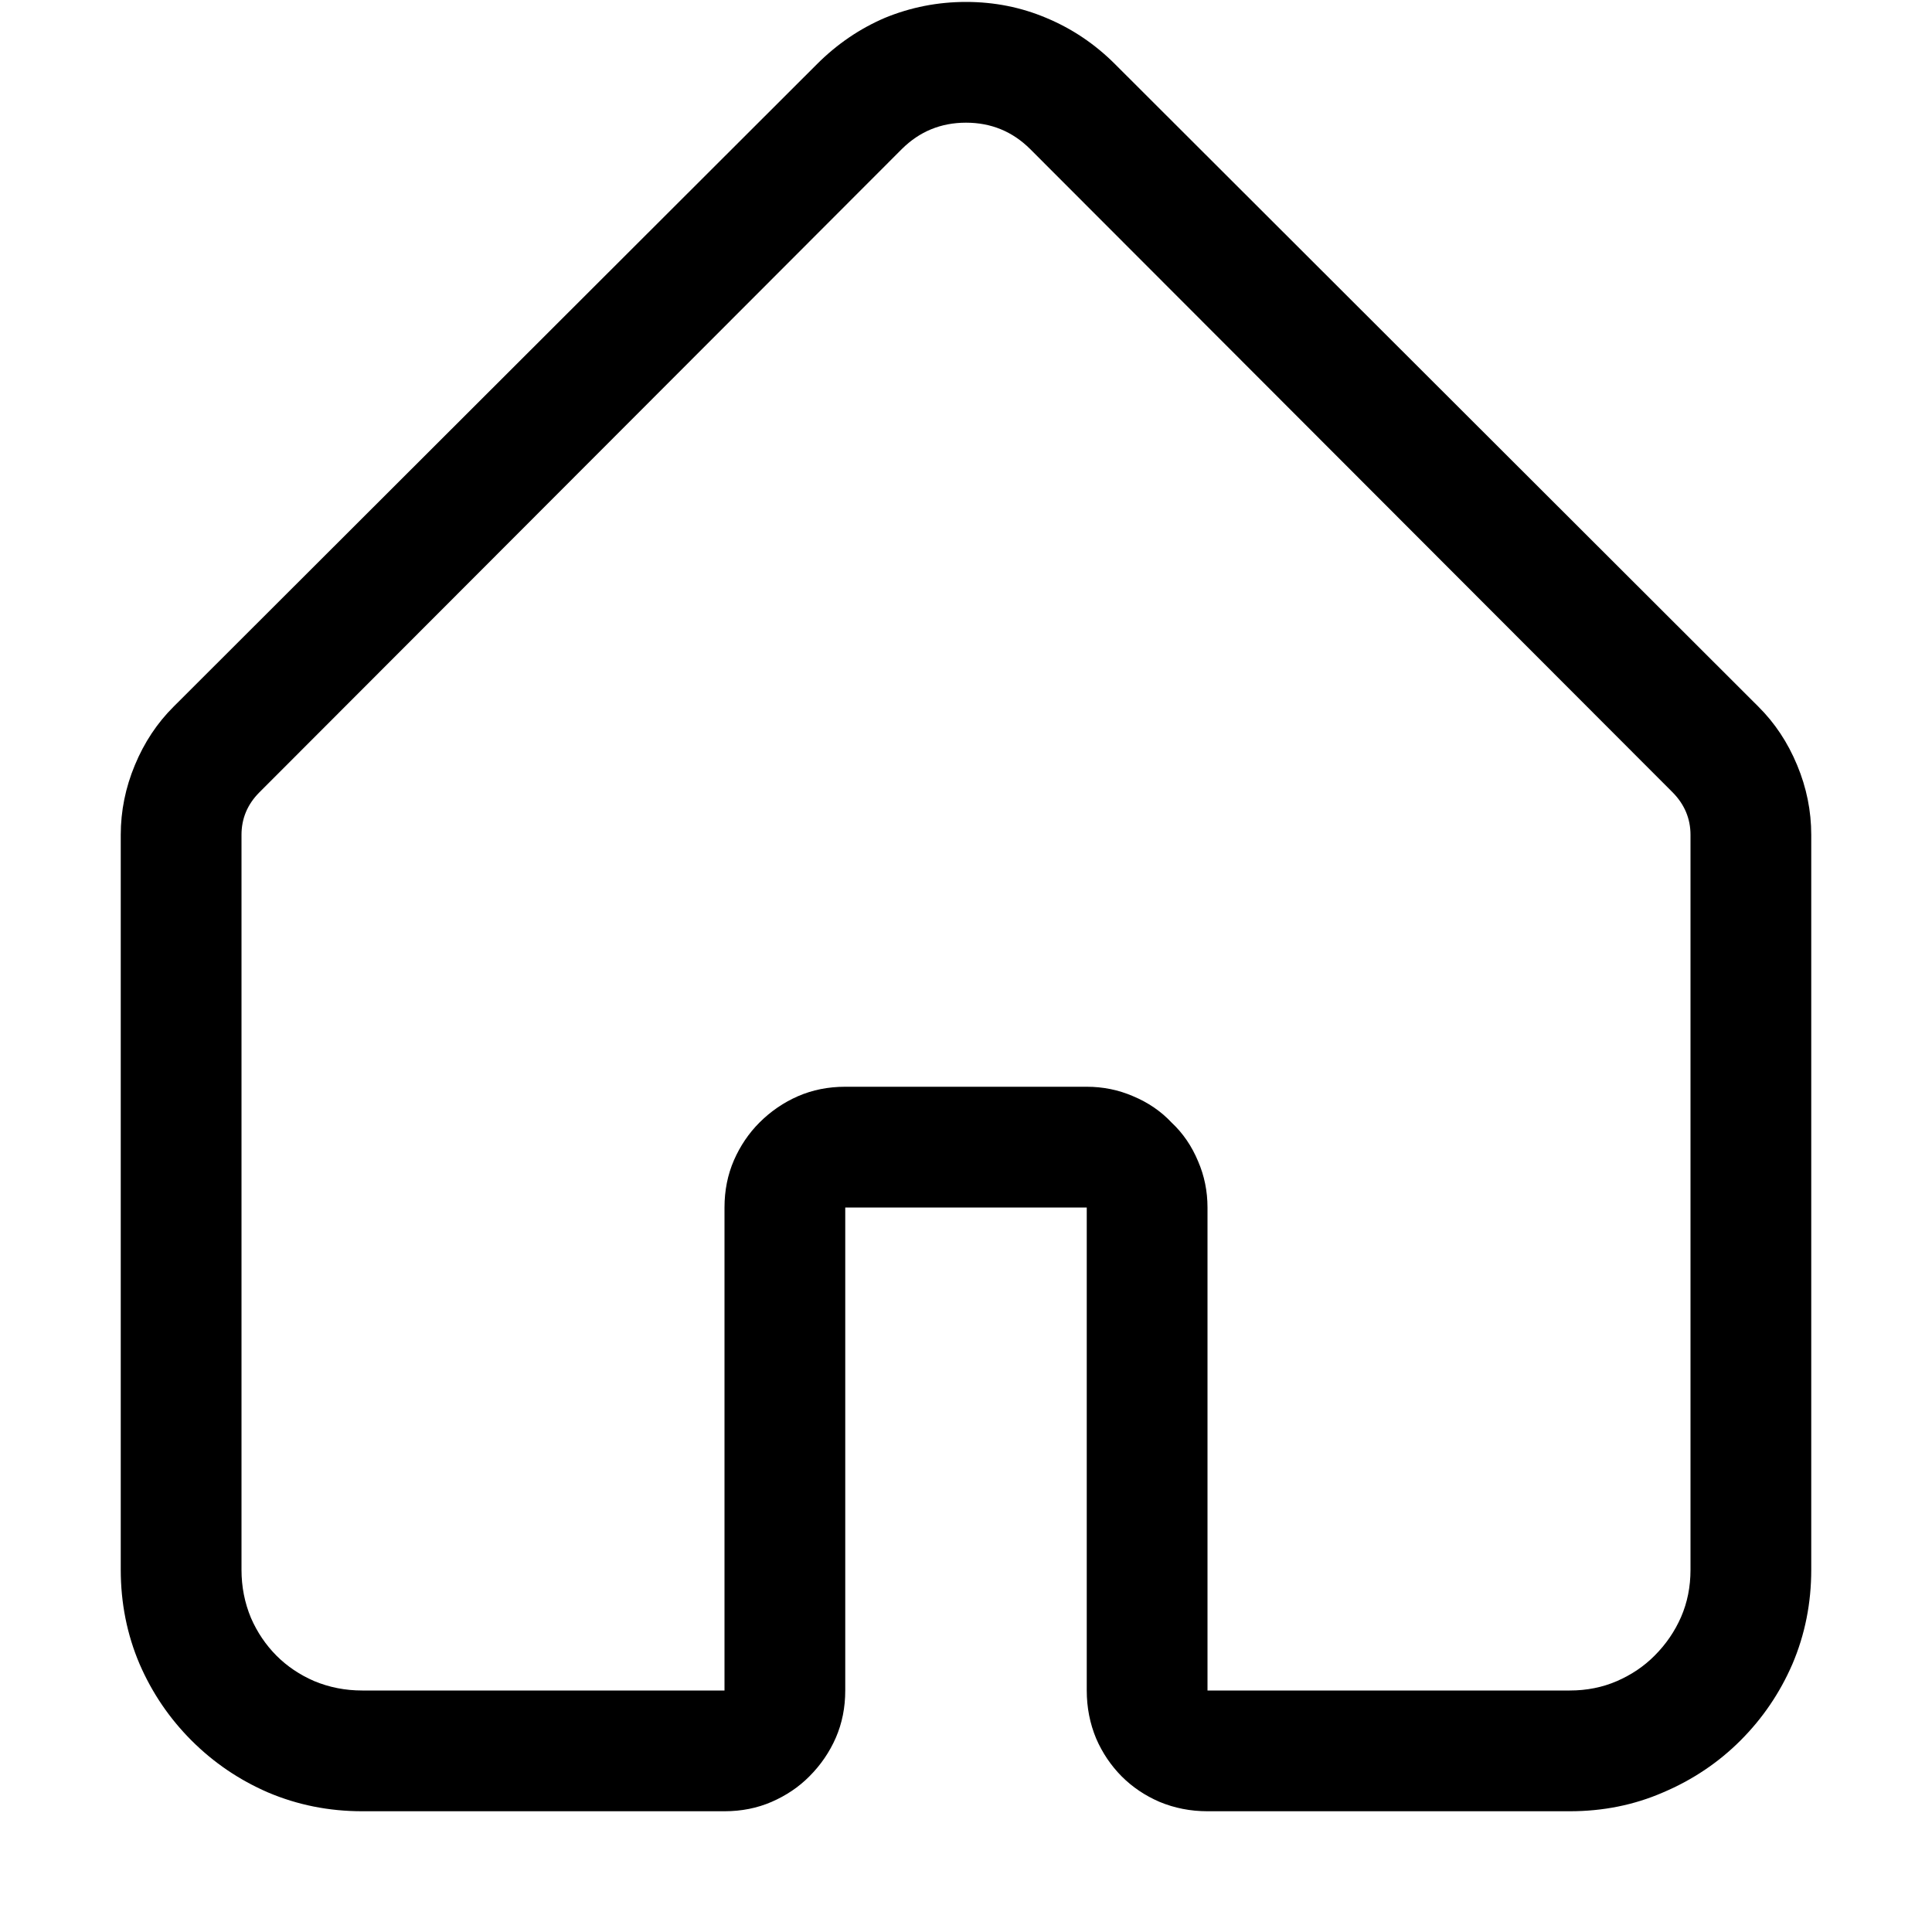 <svg width="16" height="16" viewBox="0 0 16 16" xmlns="http://www.w3.org/2000/svg">
	<path d="M3 15C2.724 15 2.464 14.948 2.219 14.844C1.979 14.74 1.768 14.596 1.586 14.414C1.404 14.232 1.26 14.021 1.156 13.781C1.052 13.537 1 13.276 1 13V6.914C1 6.716 1.039 6.523 1.117 6.336C1.195 6.148 1.302 5.987 1.438 5.852L6.766 0.531C6.932 0.365 7.12 0.237 7.328 0.148C7.542 0.06 7.766 0.016 8 0.016C8.234 0.016 8.456 0.06 8.664 0.148C8.878 0.237 9.068 0.365 9.234 0.531L14.562 5.852C14.698 5.987 14.805 6.148 14.883 6.336C14.961 6.523 15 6.716 15 6.914V13C15 13.276 14.948 13.537 14.844 13.781C14.74 14.021 14.596 14.232 14.414 14.414C14.232 14.596 14.018 14.74 13.773 14.844C13.534 14.948 13.276 15 13 15H10C9.859 15 9.727 14.974 9.602 14.922C9.482 14.87 9.378 14.8 9.289 14.711C9.201 14.622 9.13 14.518 9.078 14.398C9.026 14.273 9 14.141 9 14V10H7V14C7 14.141 6.974 14.271 6.922 14.391C6.87 14.51 6.797 14.617 6.703 14.711C6.615 14.8 6.51 14.87 6.391 14.922C6.271 14.974 6.141 15 6 15H3ZM6 14V10C6 9.859 6.026 9.729 6.078 9.609C6.13 9.49 6.201 9.385 6.289 9.297C6.383 9.203 6.49 9.13 6.609 9.078C6.729 9.026 6.859 9 7 9H9C9.135 9 9.263 9.026 9.383 9.078C9.508 9.13 9.615 9.203 9.703 9.297C9.797 9.385 9.87 9.492 9.922 9.617C9.974 9.737 10 9.865 10 10V14H13C13.141 14 13.271 13.974 13.391 13.922C13.51 13.87 13.615 13.8 13.703 13.711C13.797 13.617 13.87 13.51 13.922 13.391C13.974 13.271 14 13.141 14 13V6.914C14 6.779 13.95 6.661 13.852 6.562L8.531 1.234C8.385 1.089 8.208 1.016 8 1.016C7.792 1.016 7.615 1.089 7.469 1.234L2.148 6.562C2.049 6.661 2 6.779 2 6.914V13C2 13.141 2.026 13.273 2.078 13.398C2.13 13.518 2.201 13.622 2.289 13.711C2.378 13.8 2.482 13.87 2.602 13.922C2.727 13.974 2.859 14 3 14H6Z" />
</svg>
